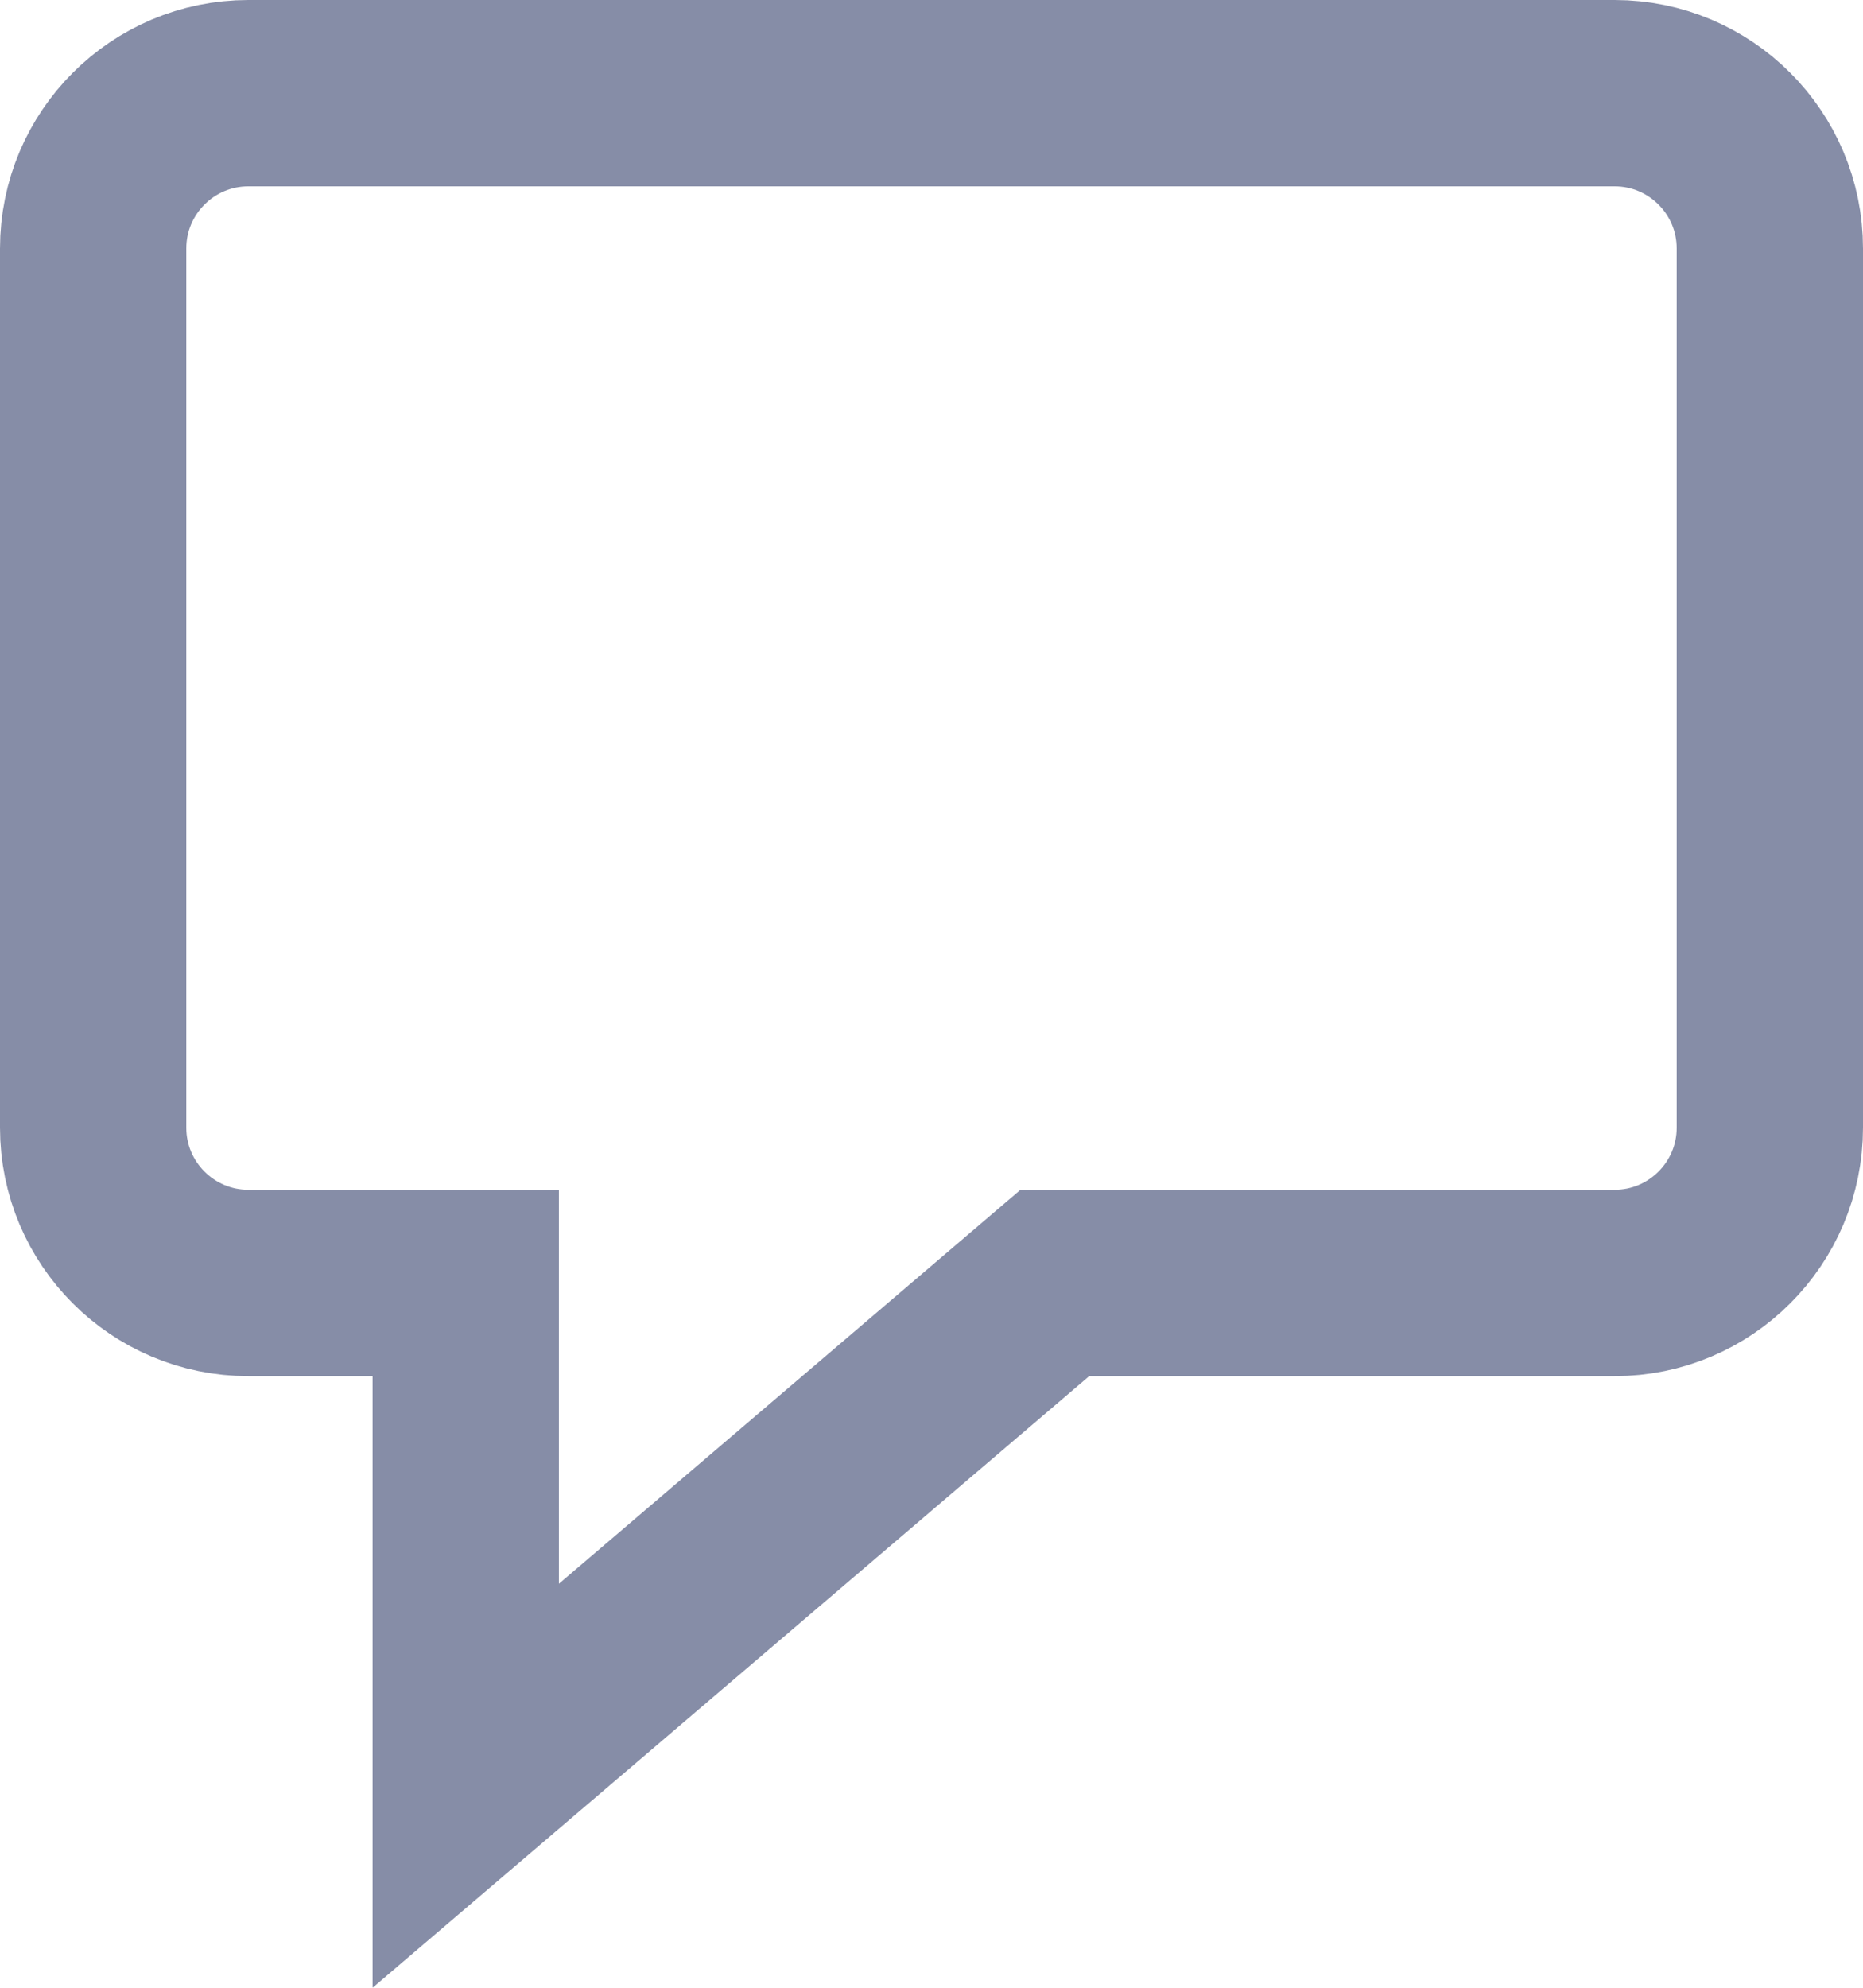 <?xml version="1.0" encoding="UTF-8"?>
<svg width="15px" height="16px" viewBox="0 0 15 16" version="1.1" xmlns="http://www.w3.org/2000/svg" xmlns:xlink="http://www.w3.org/1999/xlink">
    <!-- Generator: Sketch 49.3 (51167) - http://www.bohemiancoding.com/sketch -->
    <title>Rectangle 12</title>
    <desc>Created with Sketch.</desc>
    <defs></defs>
    <g id="Page-1" stroke="none" stroke-width="1" fill="none" fill-rule="evenodd" opacity="0.5">
        <g id="main1" transform="translate(-1109, -17)" stroke="#0E1C4F" stroke-width="1.5">
            <g id="Group-18" transform="translate(1109, 17)">
                <path d="M3.75,14.374 L8.493,10.327 L13,10.327 C13.69,10.327 14.25,9.767 14.25,9.077 L14.25,2 C14.25,1.31 13.69,0.75 13,0.75 L2,0.75 C1.31,0.75 0.75,1.31 0.75,2 L0.75,9.077 C0.75,9.767 1.31,10.327 2,10.327 L3.75,10.327 L3.75,14.374 Z" id="Rectangle-12"></path>
            </g>
        </g>
    </g>
</svg>